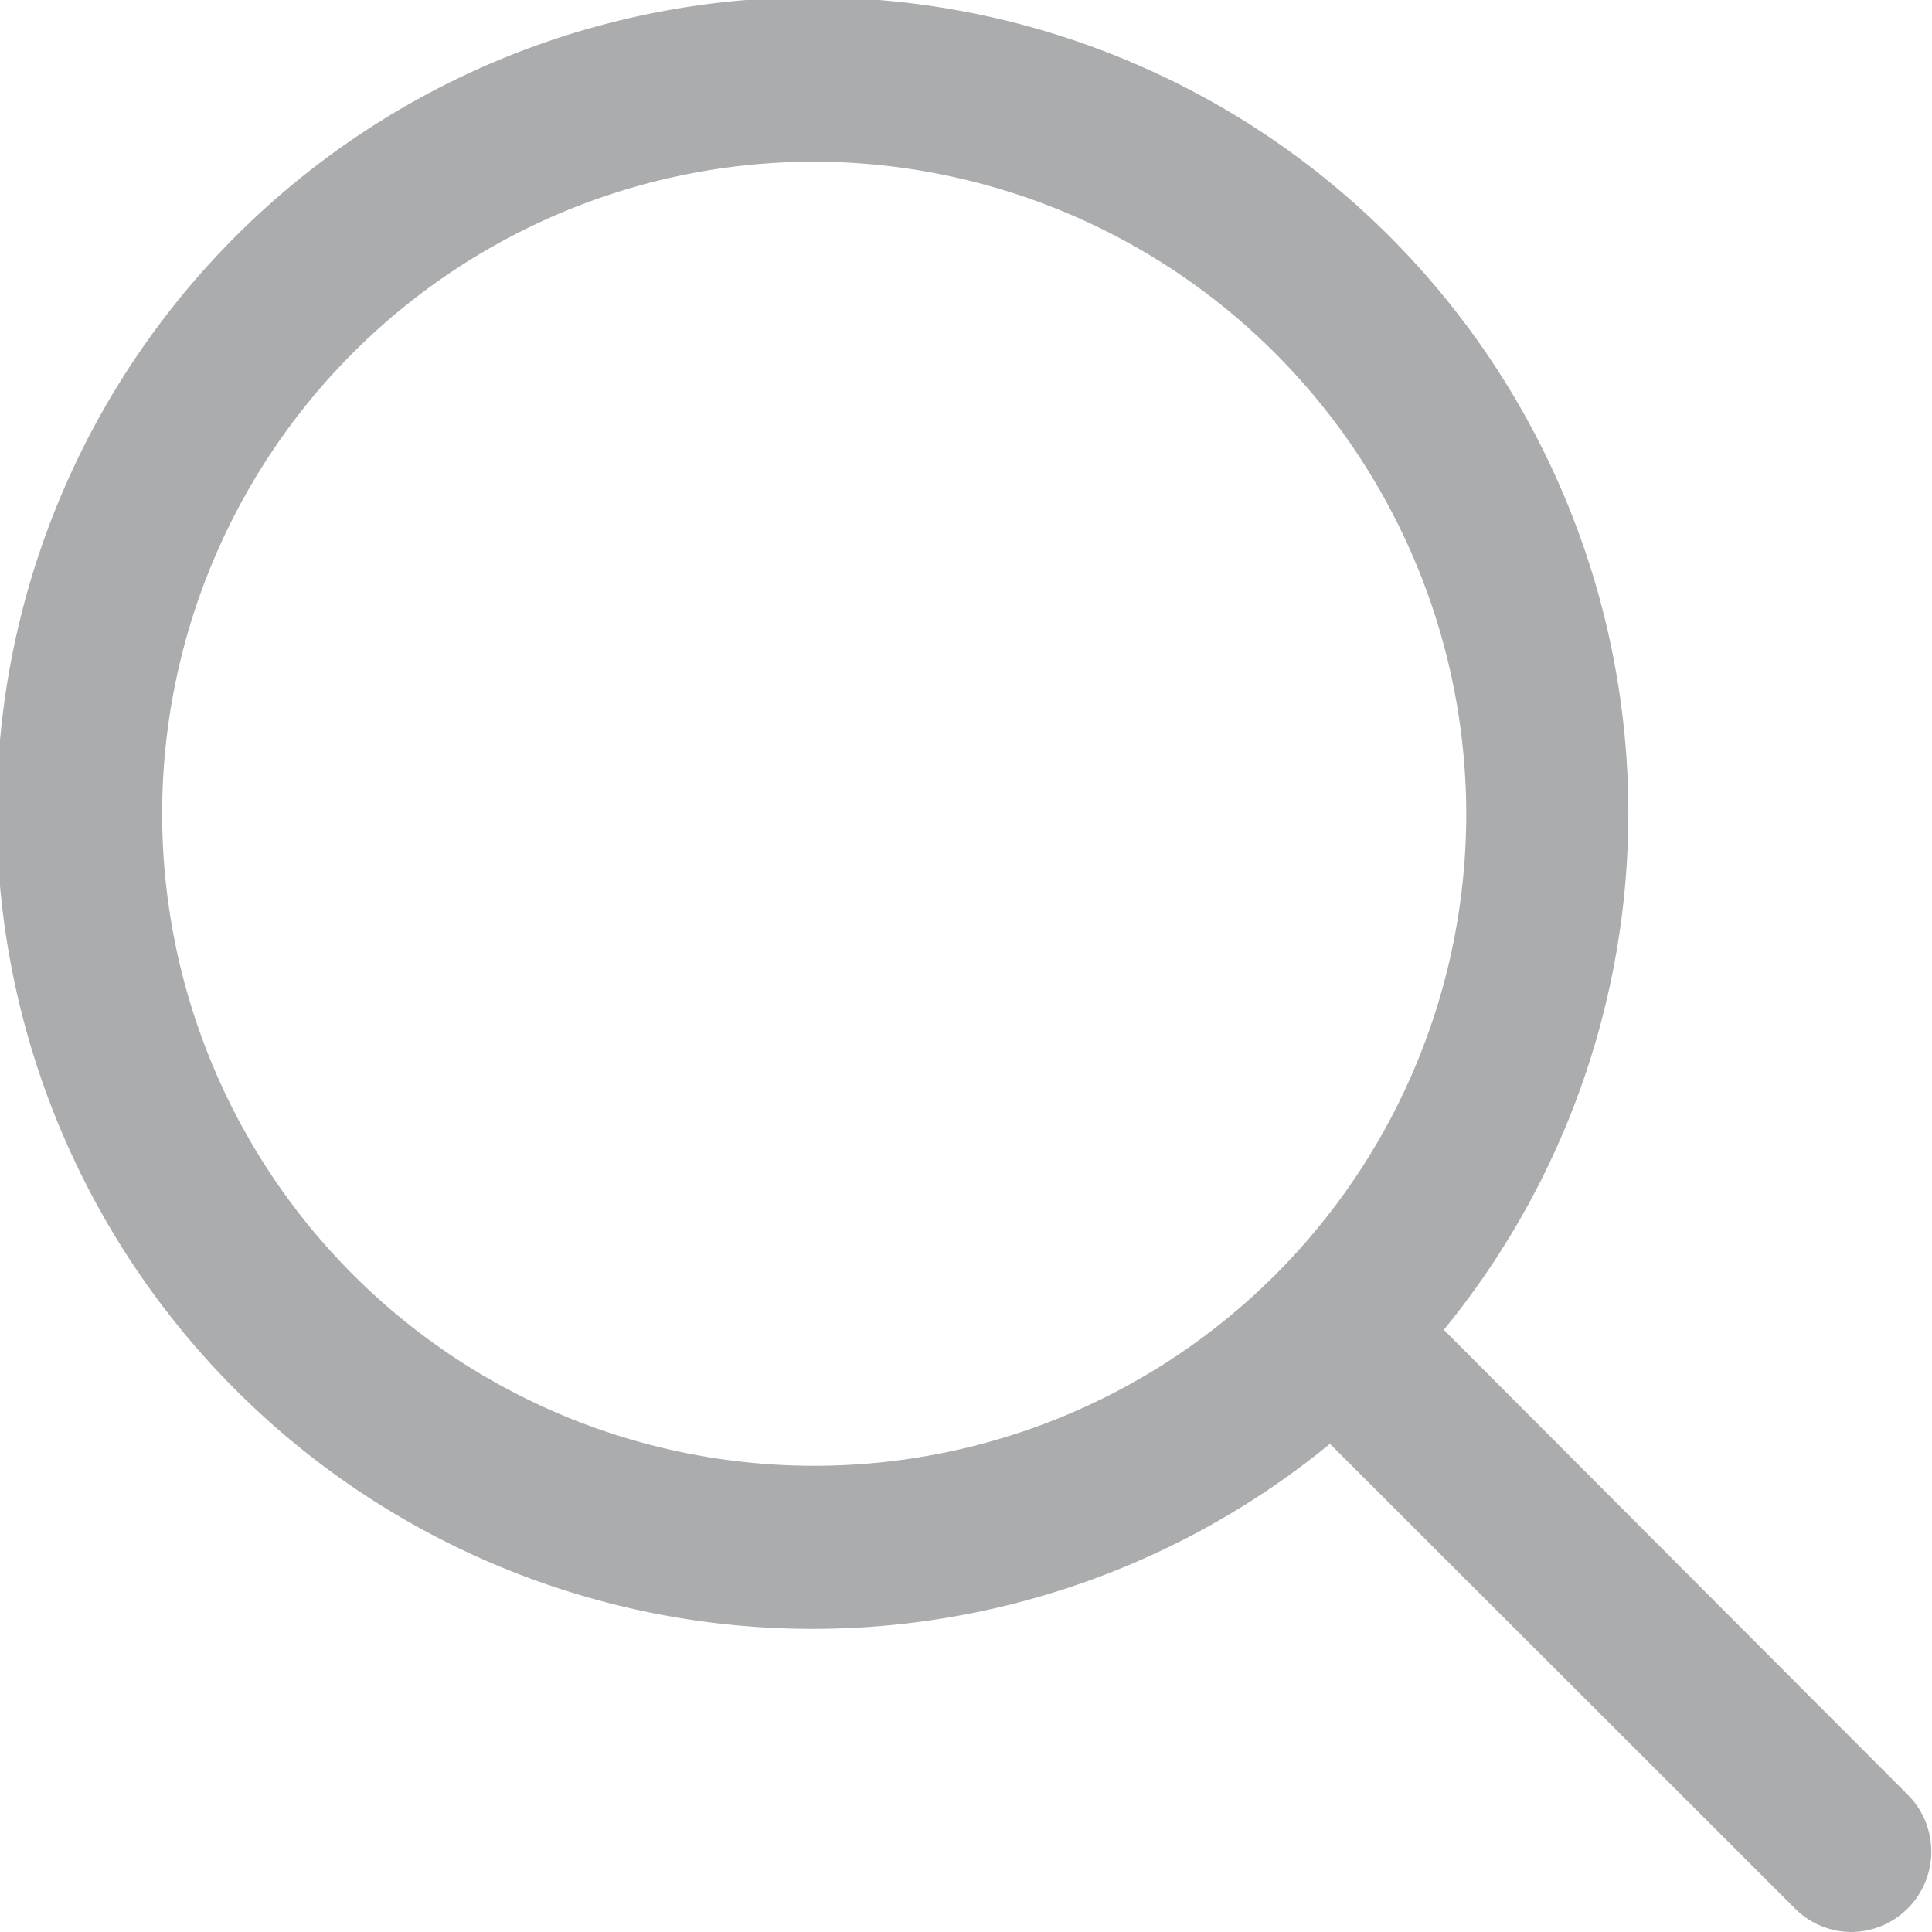 <svg xmlns="http://www.w3.org/2000/svg" width="16" height="16" viewBox="0 0 16 16"><defs><style>.a{fill:none;}.b{fill:rgba(43,48,52,0.4);}</style></defs><path class="a" d="M0,0H16V16H0Z"/><path class="b" d="M15.332,16a.665.665,0,0,1-.472-.2l-3.846-3.843a6.756,6.756,0,1,1,.943-.944L15.8,14.864A.666.666,0,0,1,15.332,16ZM6.743,1.339a5.4,5.4,0,1,0,5.4,5.4A5.41,5.41,0,0,0,6.743,1.339Z"/></svg>